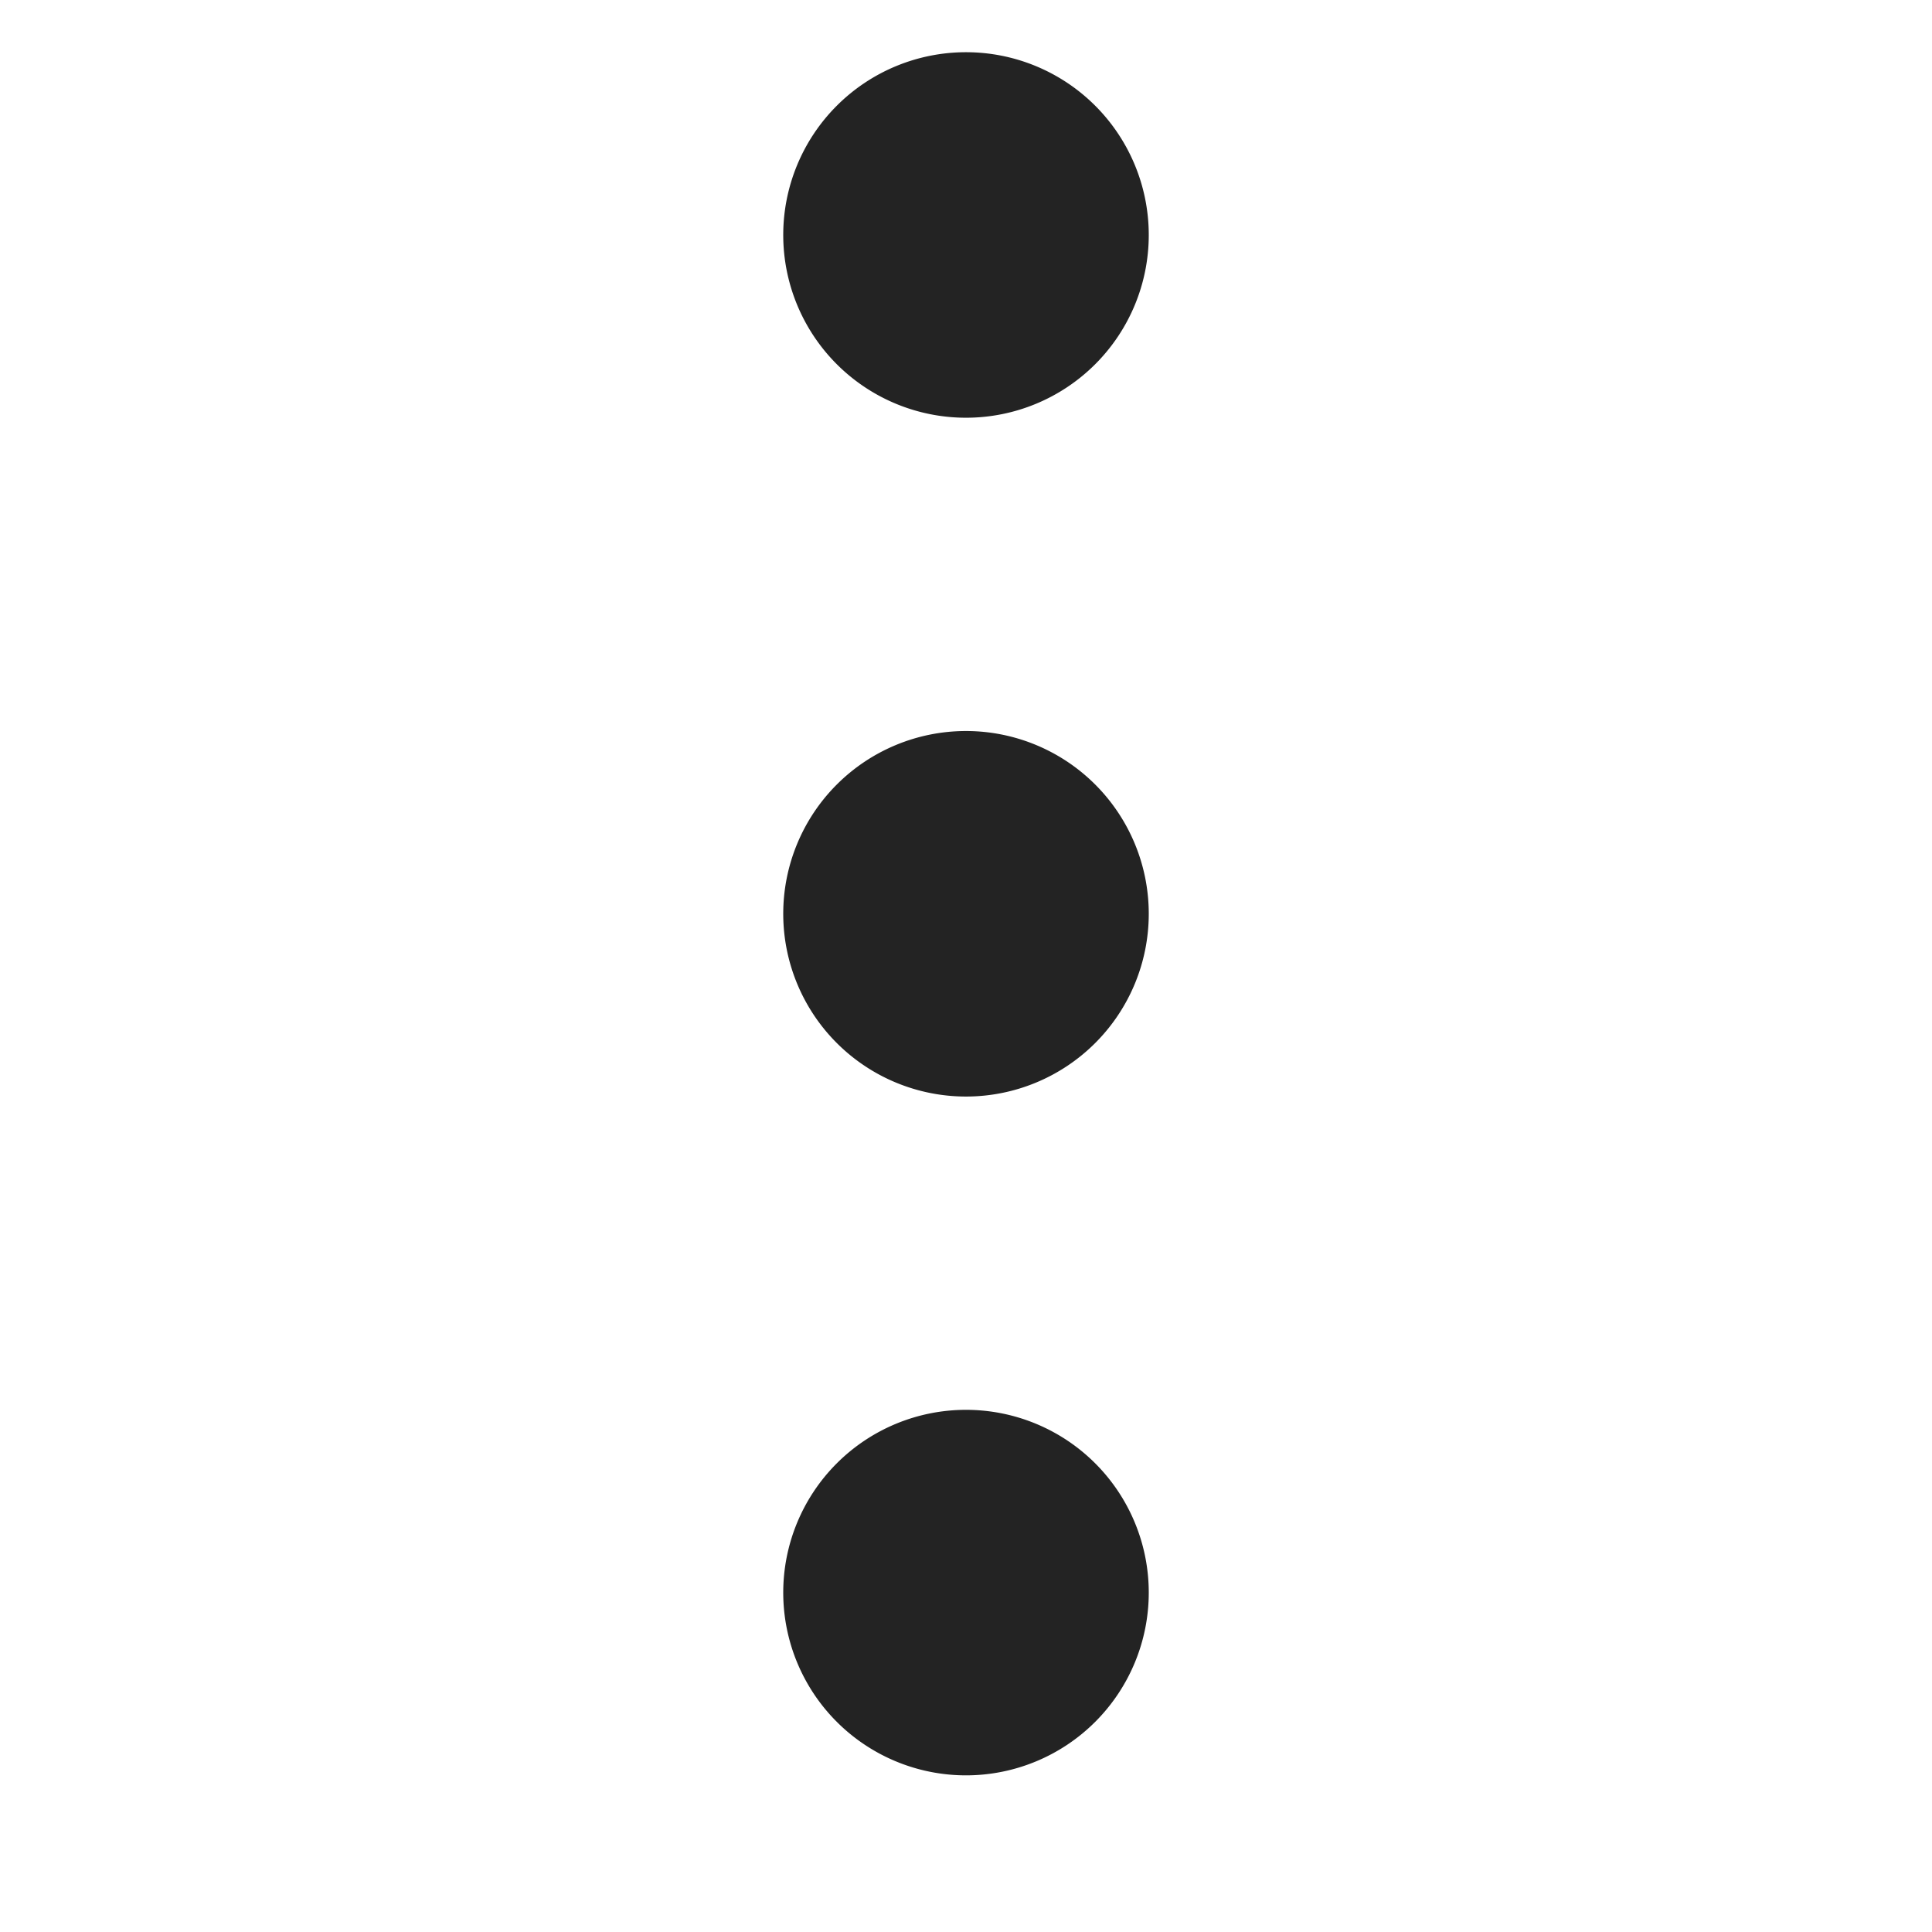 <svg width="37px" height="37px" viewBox="0 0 37 37" xmlns="http://www.w3.org/2000/svg">
    <title>
        more-filled-vertical-m
    </title>
    <path d="M22 4.5a3.5 3.5 0 1 1-7 0 3.5 3.5 0 0 1 7 0zm0 13a3.5 3.5 0 1 1-7 0 3.5 3.5 0 0 1 7 0zm0 13a3.5 3.5 0 1 1-7 0 3.5 3.5 0 0 1 7 0z" fill="#232323" fill-rule="evenodd"/>
</svg>
